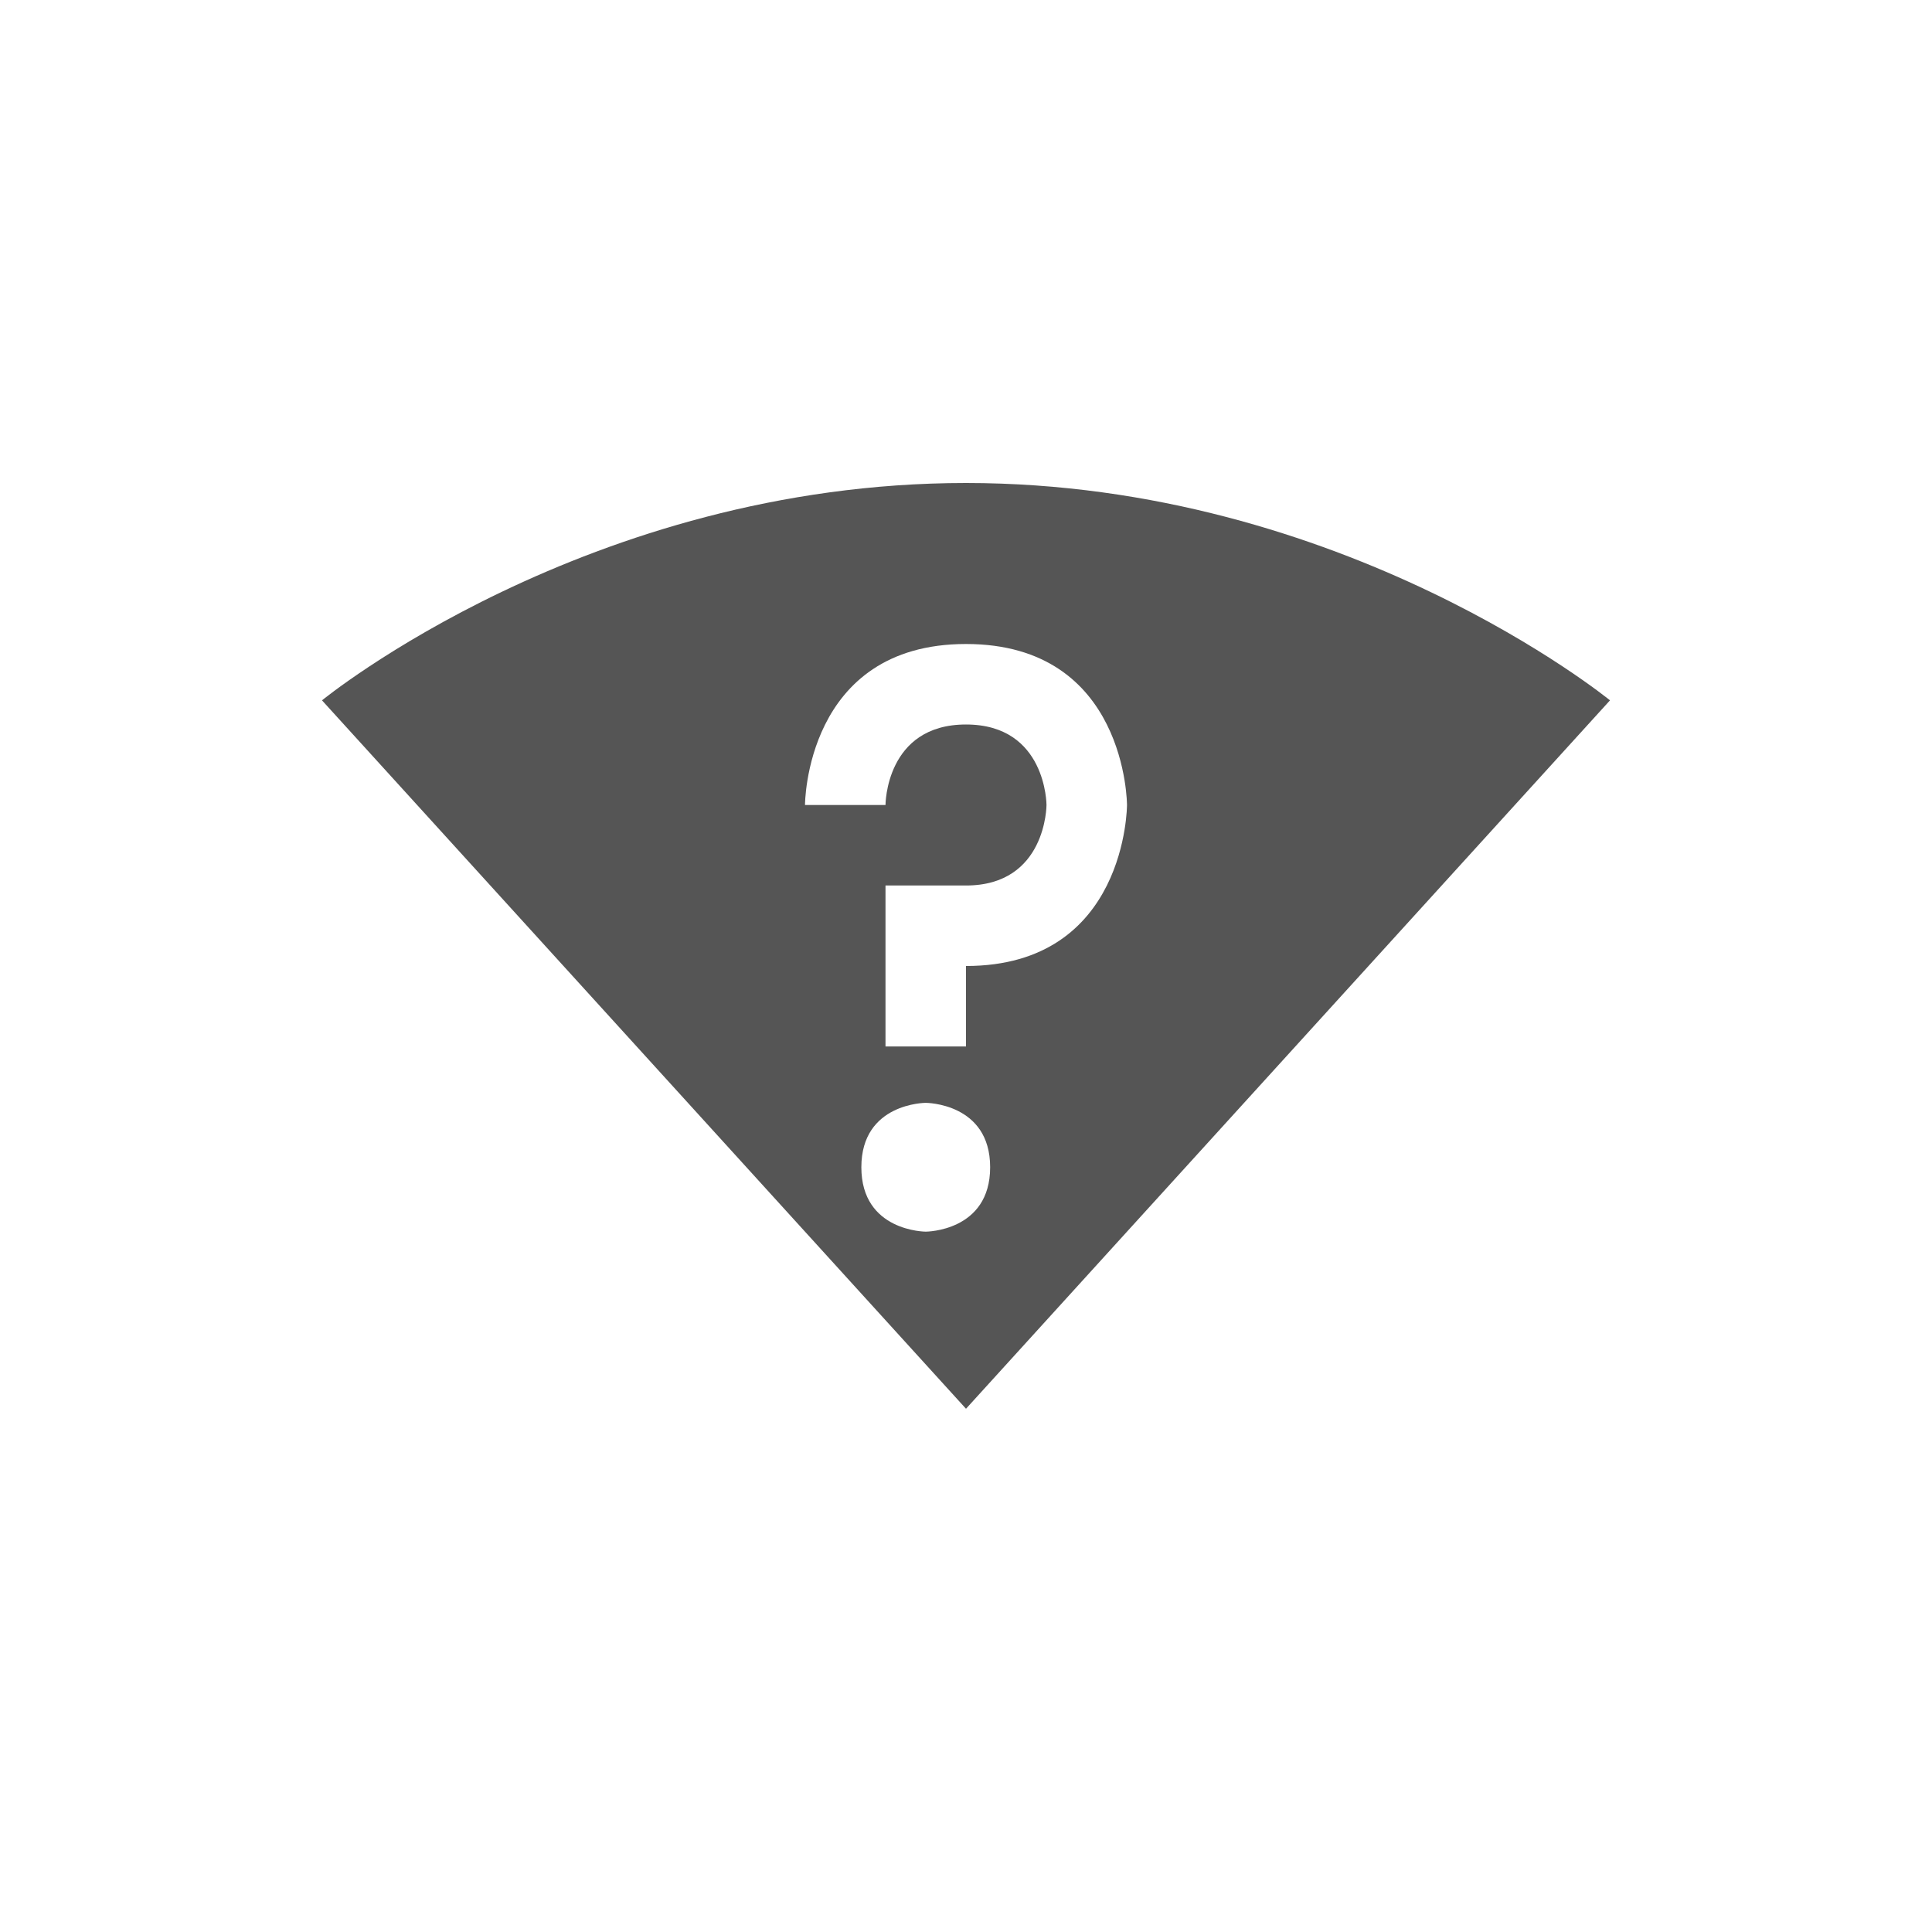 <svg viewBox="0 0 24 24"><path d="m12 6c-4.7 0-8 2.7-8 2.7l8 8.8 8-8.8s-3.3-2.7-8-2.7zm0 2c2 0 2 2 2 2s0 2-2 2v1h-1v-2h1c1 0 1-1 1-1s0-1-1-1-1 1-1 1h-1s0-2 2-2zm-.5 5.7s.8 0 .8.8-.8.8-.8.8-.8 0-.8-.8.8-.8.8-.8z" fill="#555"/></svg>